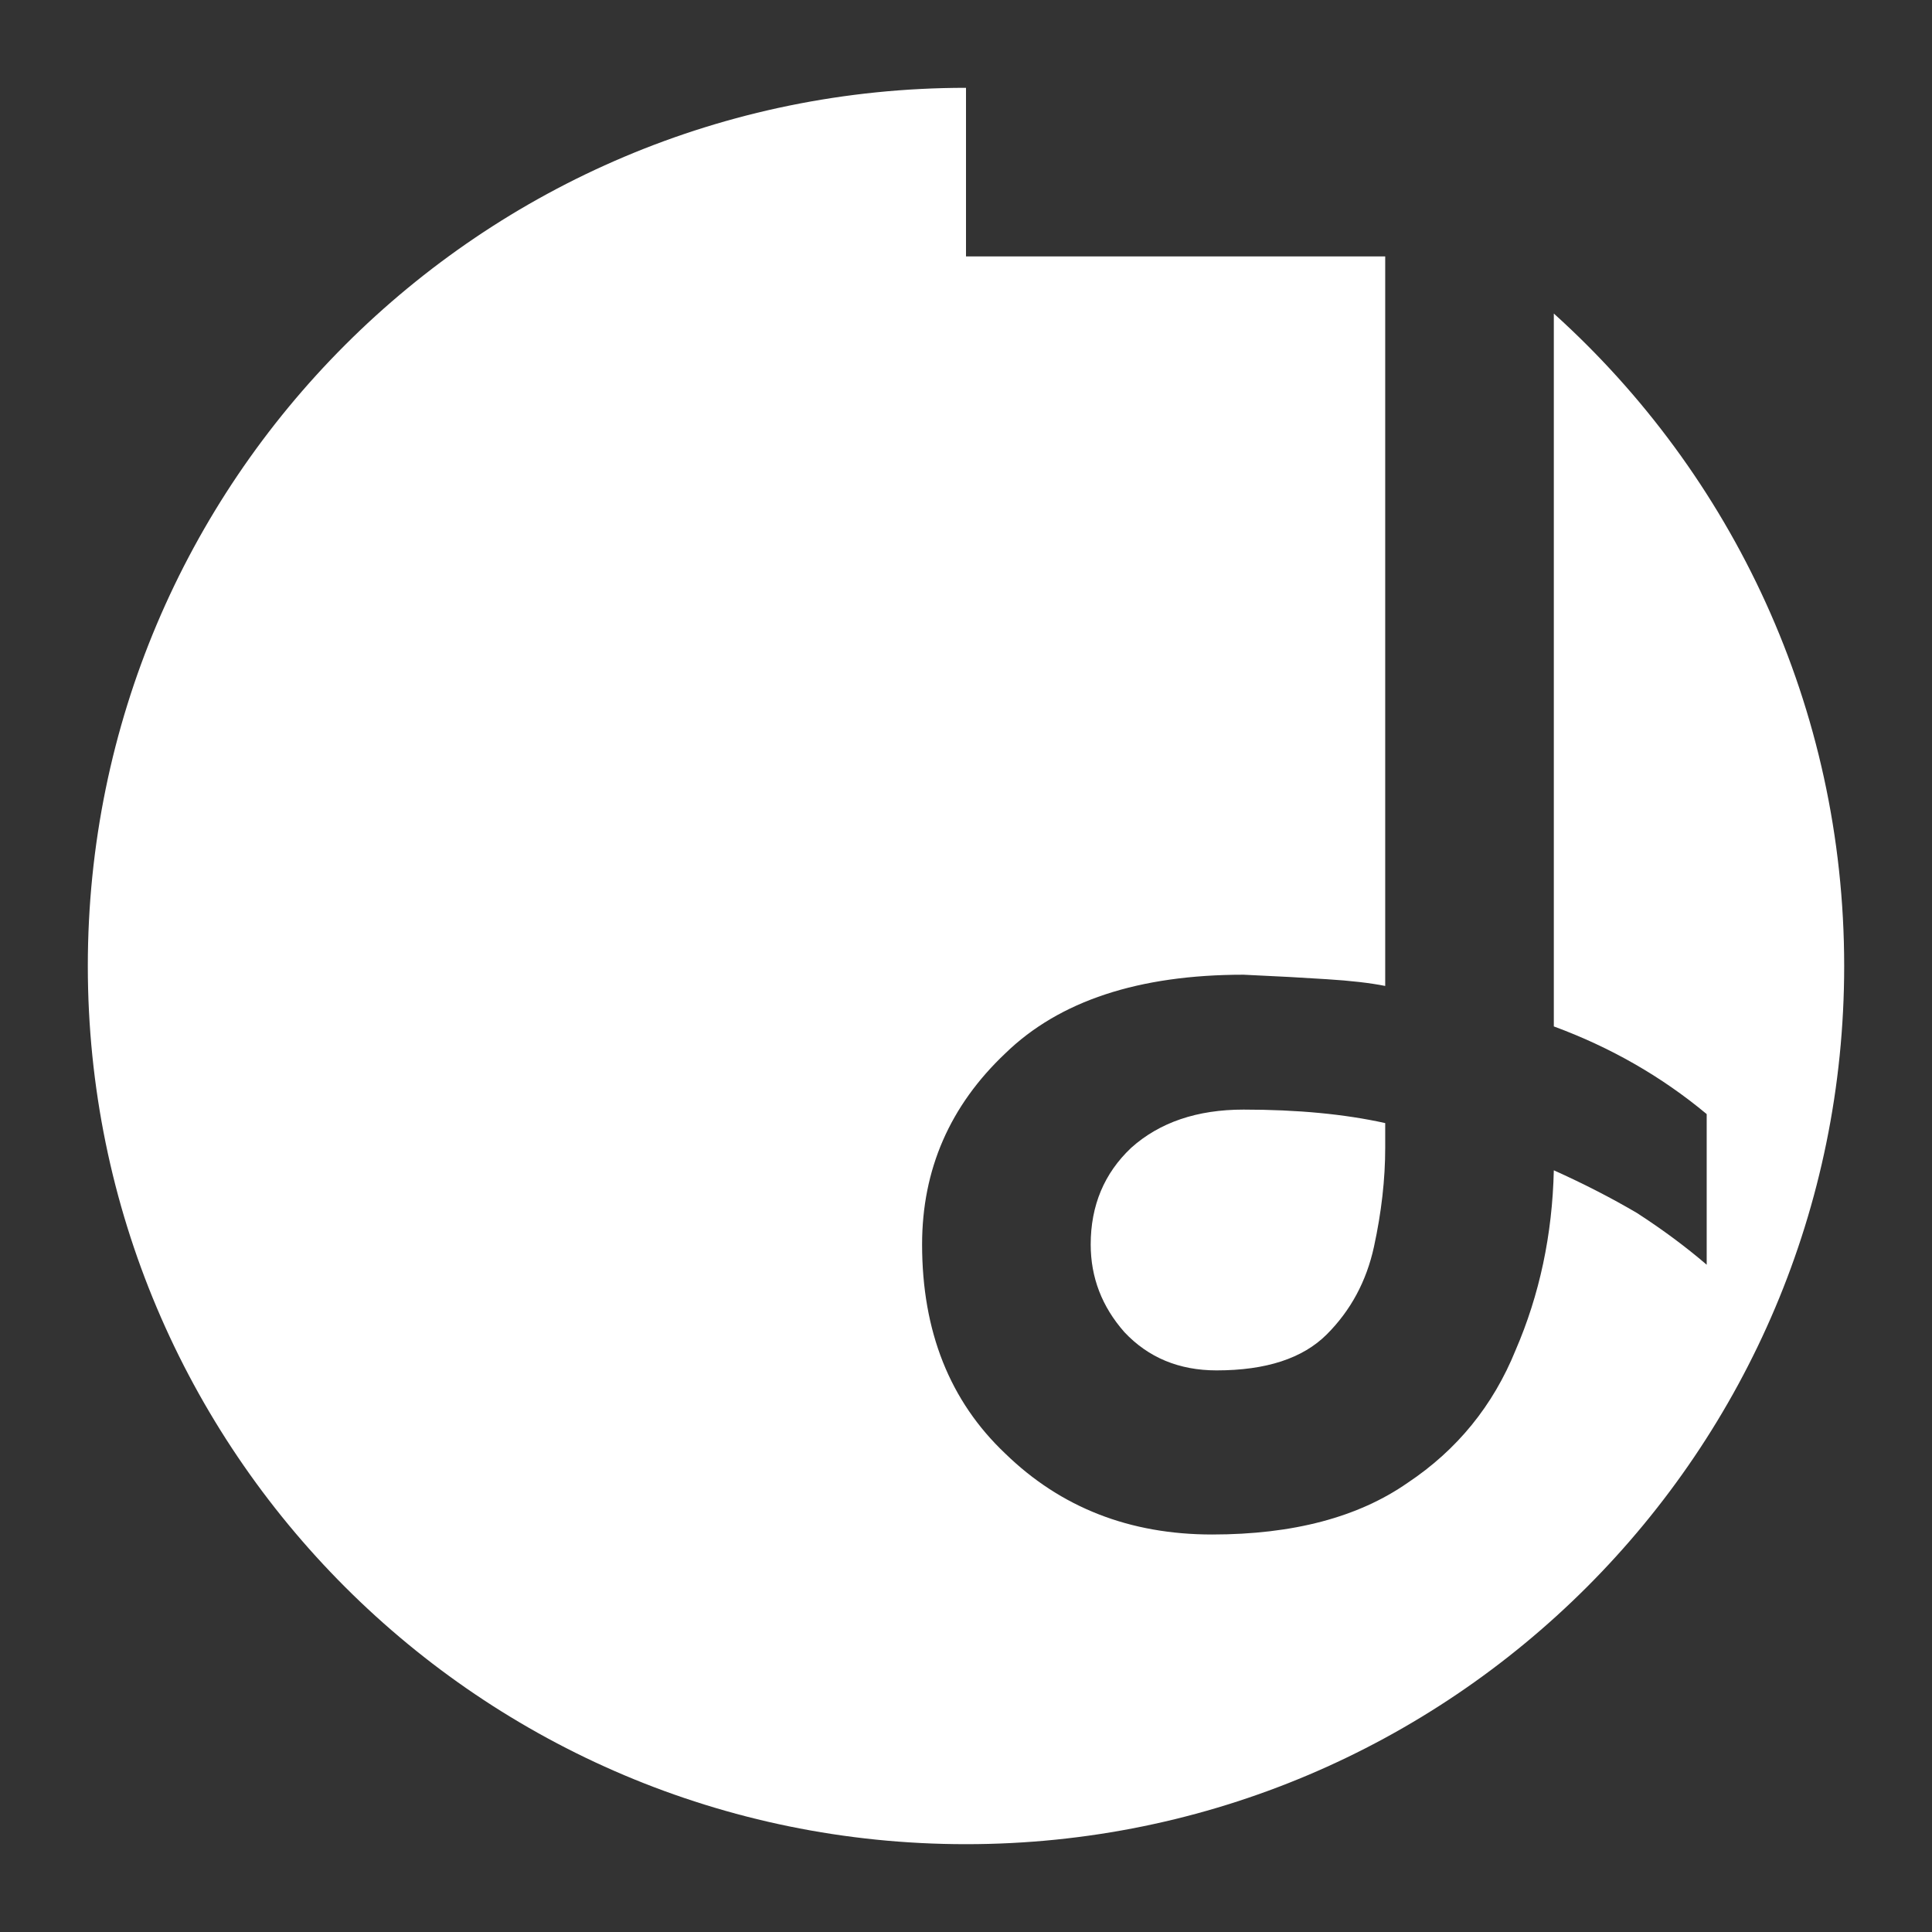       <svg class="logo head" viewBox="-5 -5 110 110" xmlns="http://www.w3.org/2000/svg">
        <rect x="-5" y="-5" width="110" height="110" fill="#333333" stroke="none"/>
        <path
          d="M50 100C77.614 100 100 77.614 100 50C100 35.257 93.619 22.004 83.468 12.852V53.44C86.711 54.635 89.612 56.299 92.172 58.432V67.008C90.977 65.984 89.655 65.003 88.204 64.064C86.753 63.211 85.175 62.4 83.468 61.632C83.383 65.301 82.657 68.715 81.292 71.872C80.012 75.029 77.964 77.547 75.148 79.424C72.332 81.387 68.62 82.368 64.012 82.368C59.319 82.368 55.393 80.832 52.236 77.76C49.079 74.773 47.5 70.805 47.5 65.856C47.5 61.589 49.079 57.963 52.236 54.976C55.308 51.989 59.831 50.496 65.804 50.496C67.681 50.581 69.26 50.667 70.54 50.752C71.905 50.837 73.015 50.965 73.868 51.136V9.6H50V0C22.386 0 0 22.386 0 50C0 77.614 22.386 100 50 100Z" fill="white"/>
        <path
          d="M59.02 70.848C57.74 69.397 57.1 67.733 57.1 65.856C57.1 63.637 57.868 61.803 59.404 60.352C61.025 58.901 63.159 58.176 65.804 58.176C68.876 58.176 71.564 58.432 73.868 58.944V60.352C73.868 62.144 73.655 64.021 73.228 65.984C72.801 67.947 71.905 69.611 70.54 70.976C69.175 72.341 67.084 73.024 64.268 73.024C62.135 73.024 60.385 72.299 59.02 70.848Z" fill="white"/>
      </svg>